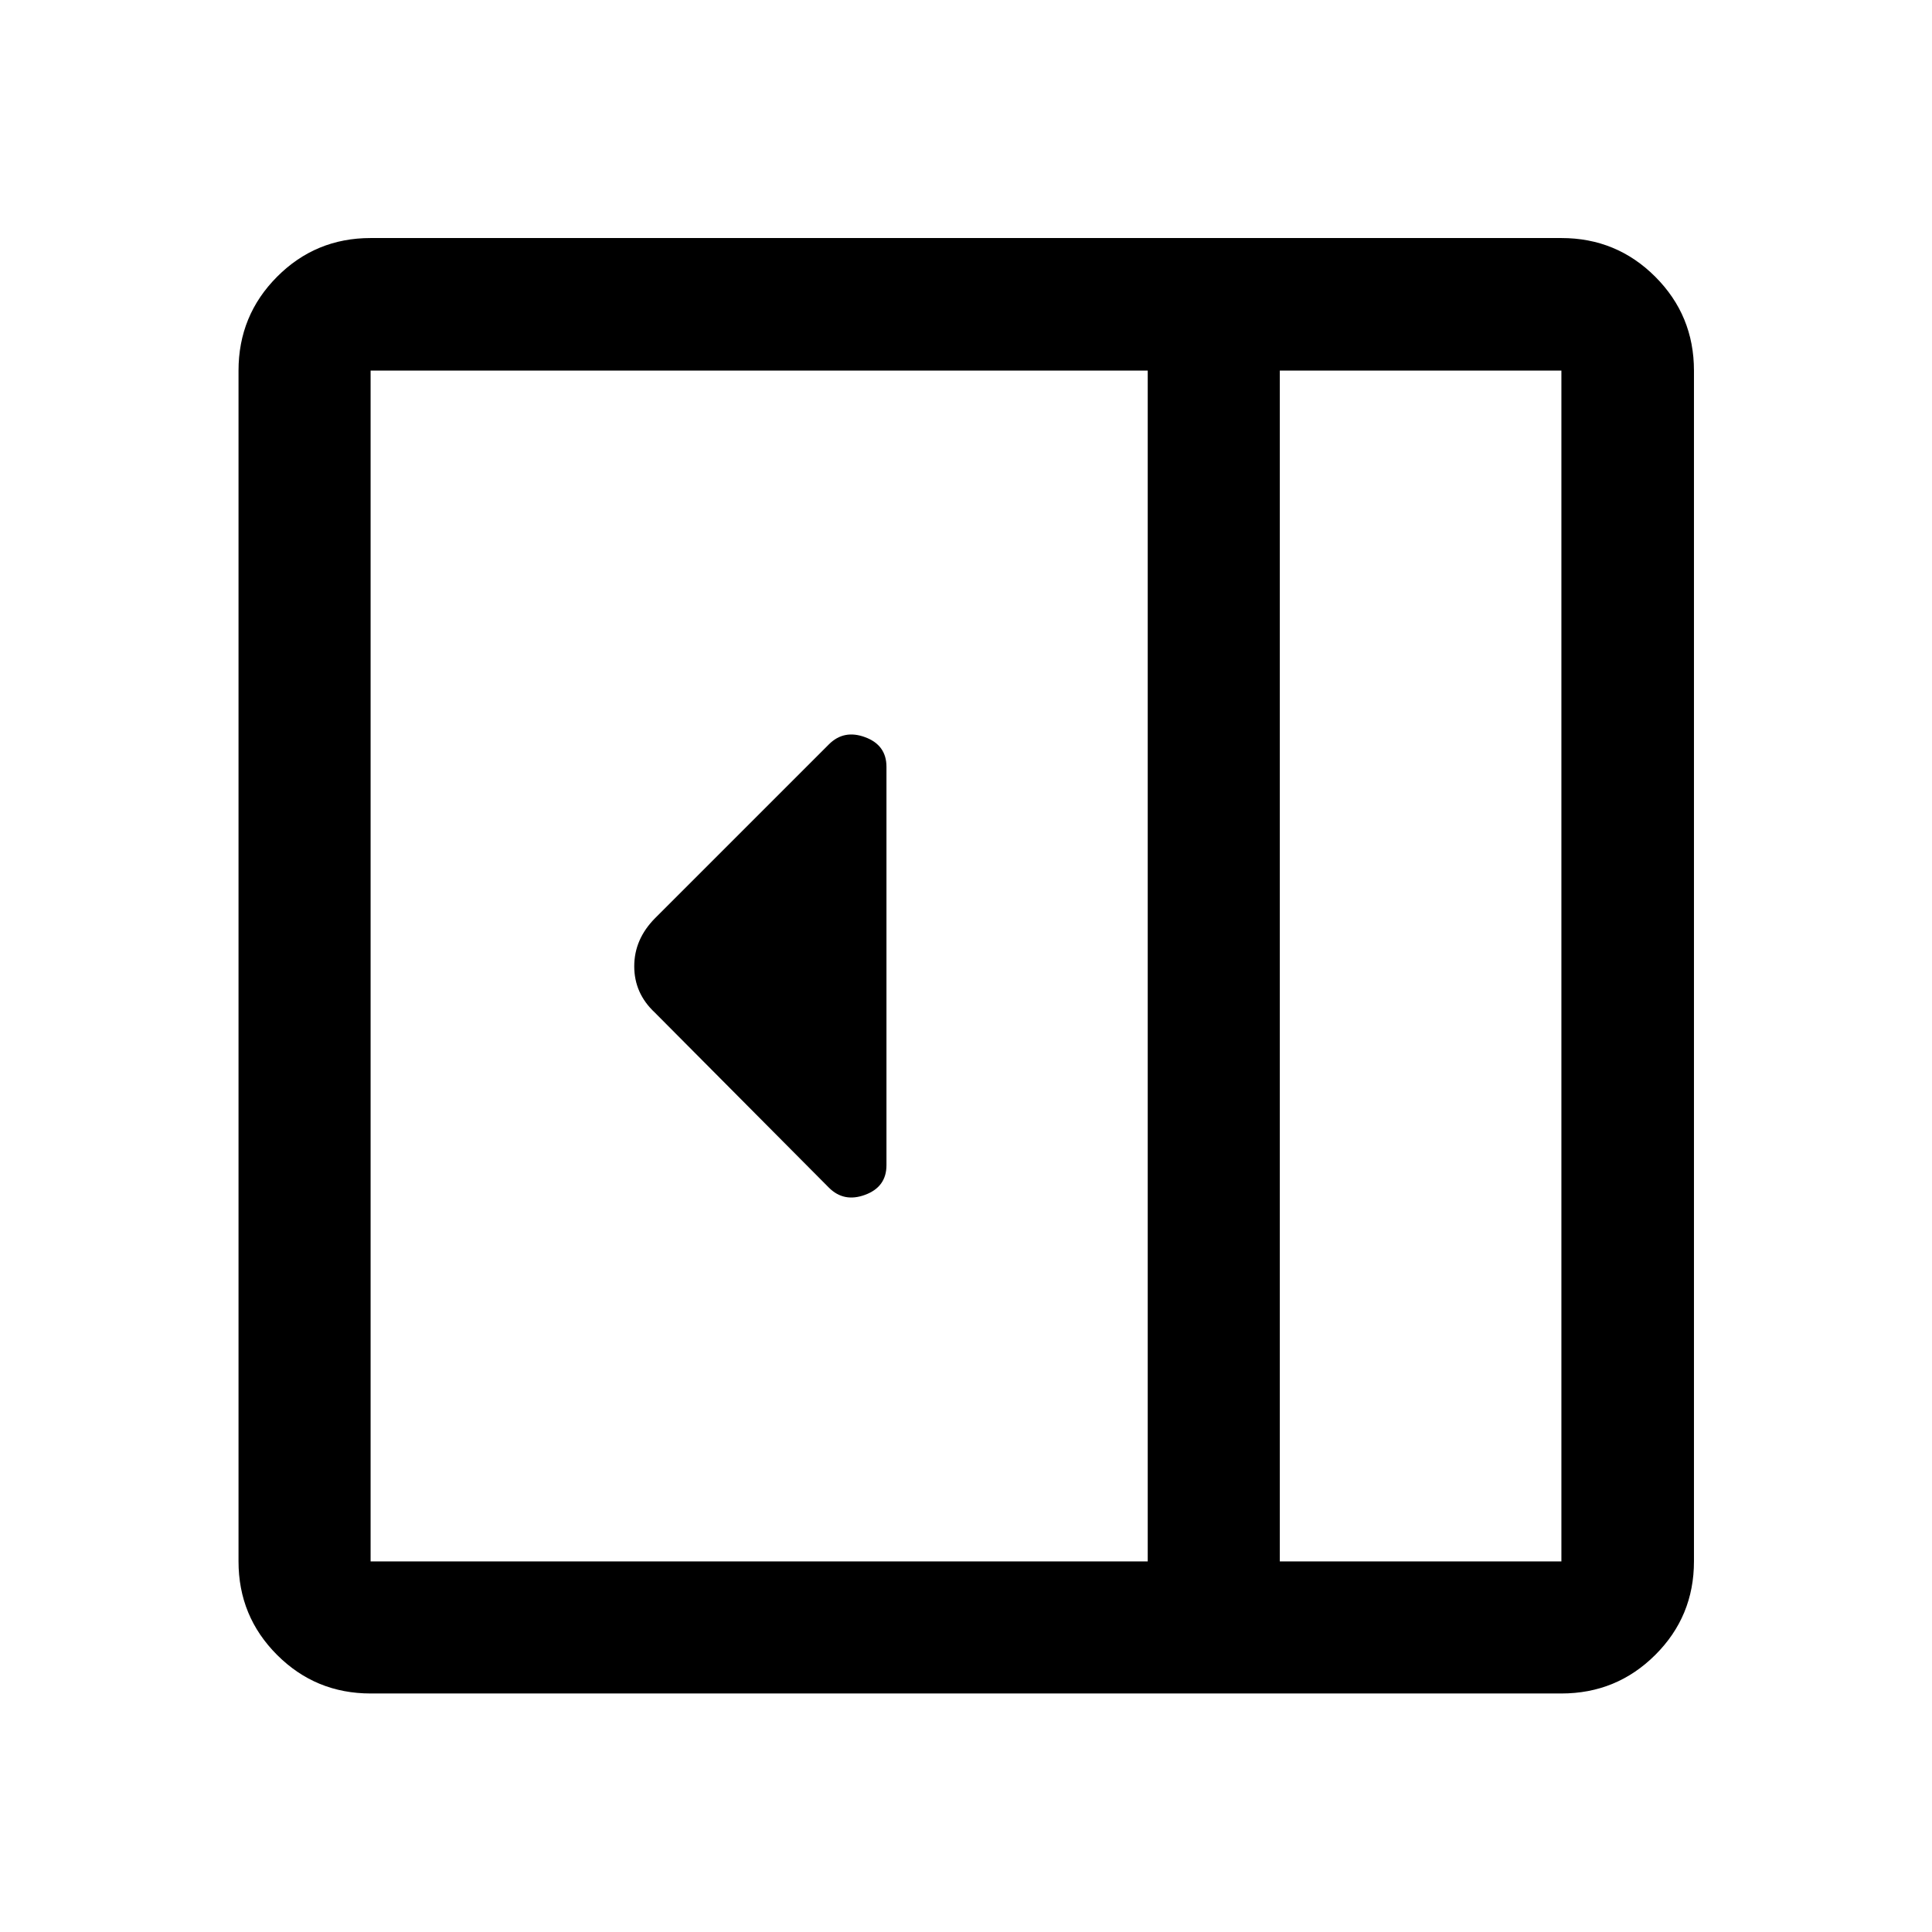 <svg xmlns="http://www.w3.org/2000/svg" height="48" viewBox="0 -960 960 960" width="48"><path d="M440.48-381.02v-197.96q0-10.77-10.57-14.7-10.56-3.93-18.02 3.53l-86.37 86.37q-10.37 10.45-10.37 23.91t10.2 22.98l86.54 87.04q7.46 7.46 18.02 3.53 10.57-3.93 10.57-14.7Zm-256.33 262.5q-27.32 0-46.47-19.16-19.16-19.15-19.16-46.47v-591.7q0-27.41 19.16-46.64 19.15-19.23 46.47-19.23h591.7q27.41 0 46.64 19.23t19.23 46.64v591.7q0 27.32-19.23 46.47-19.23 19.16-46.64 19.16h-591.7Zm451.78-65.63h139.92v-591.7H635.93v591.7Zm-65.63 0v-591.7H184.15v591.7H570.3Zm65.63 0h139.92-139.92Z"/></svg>